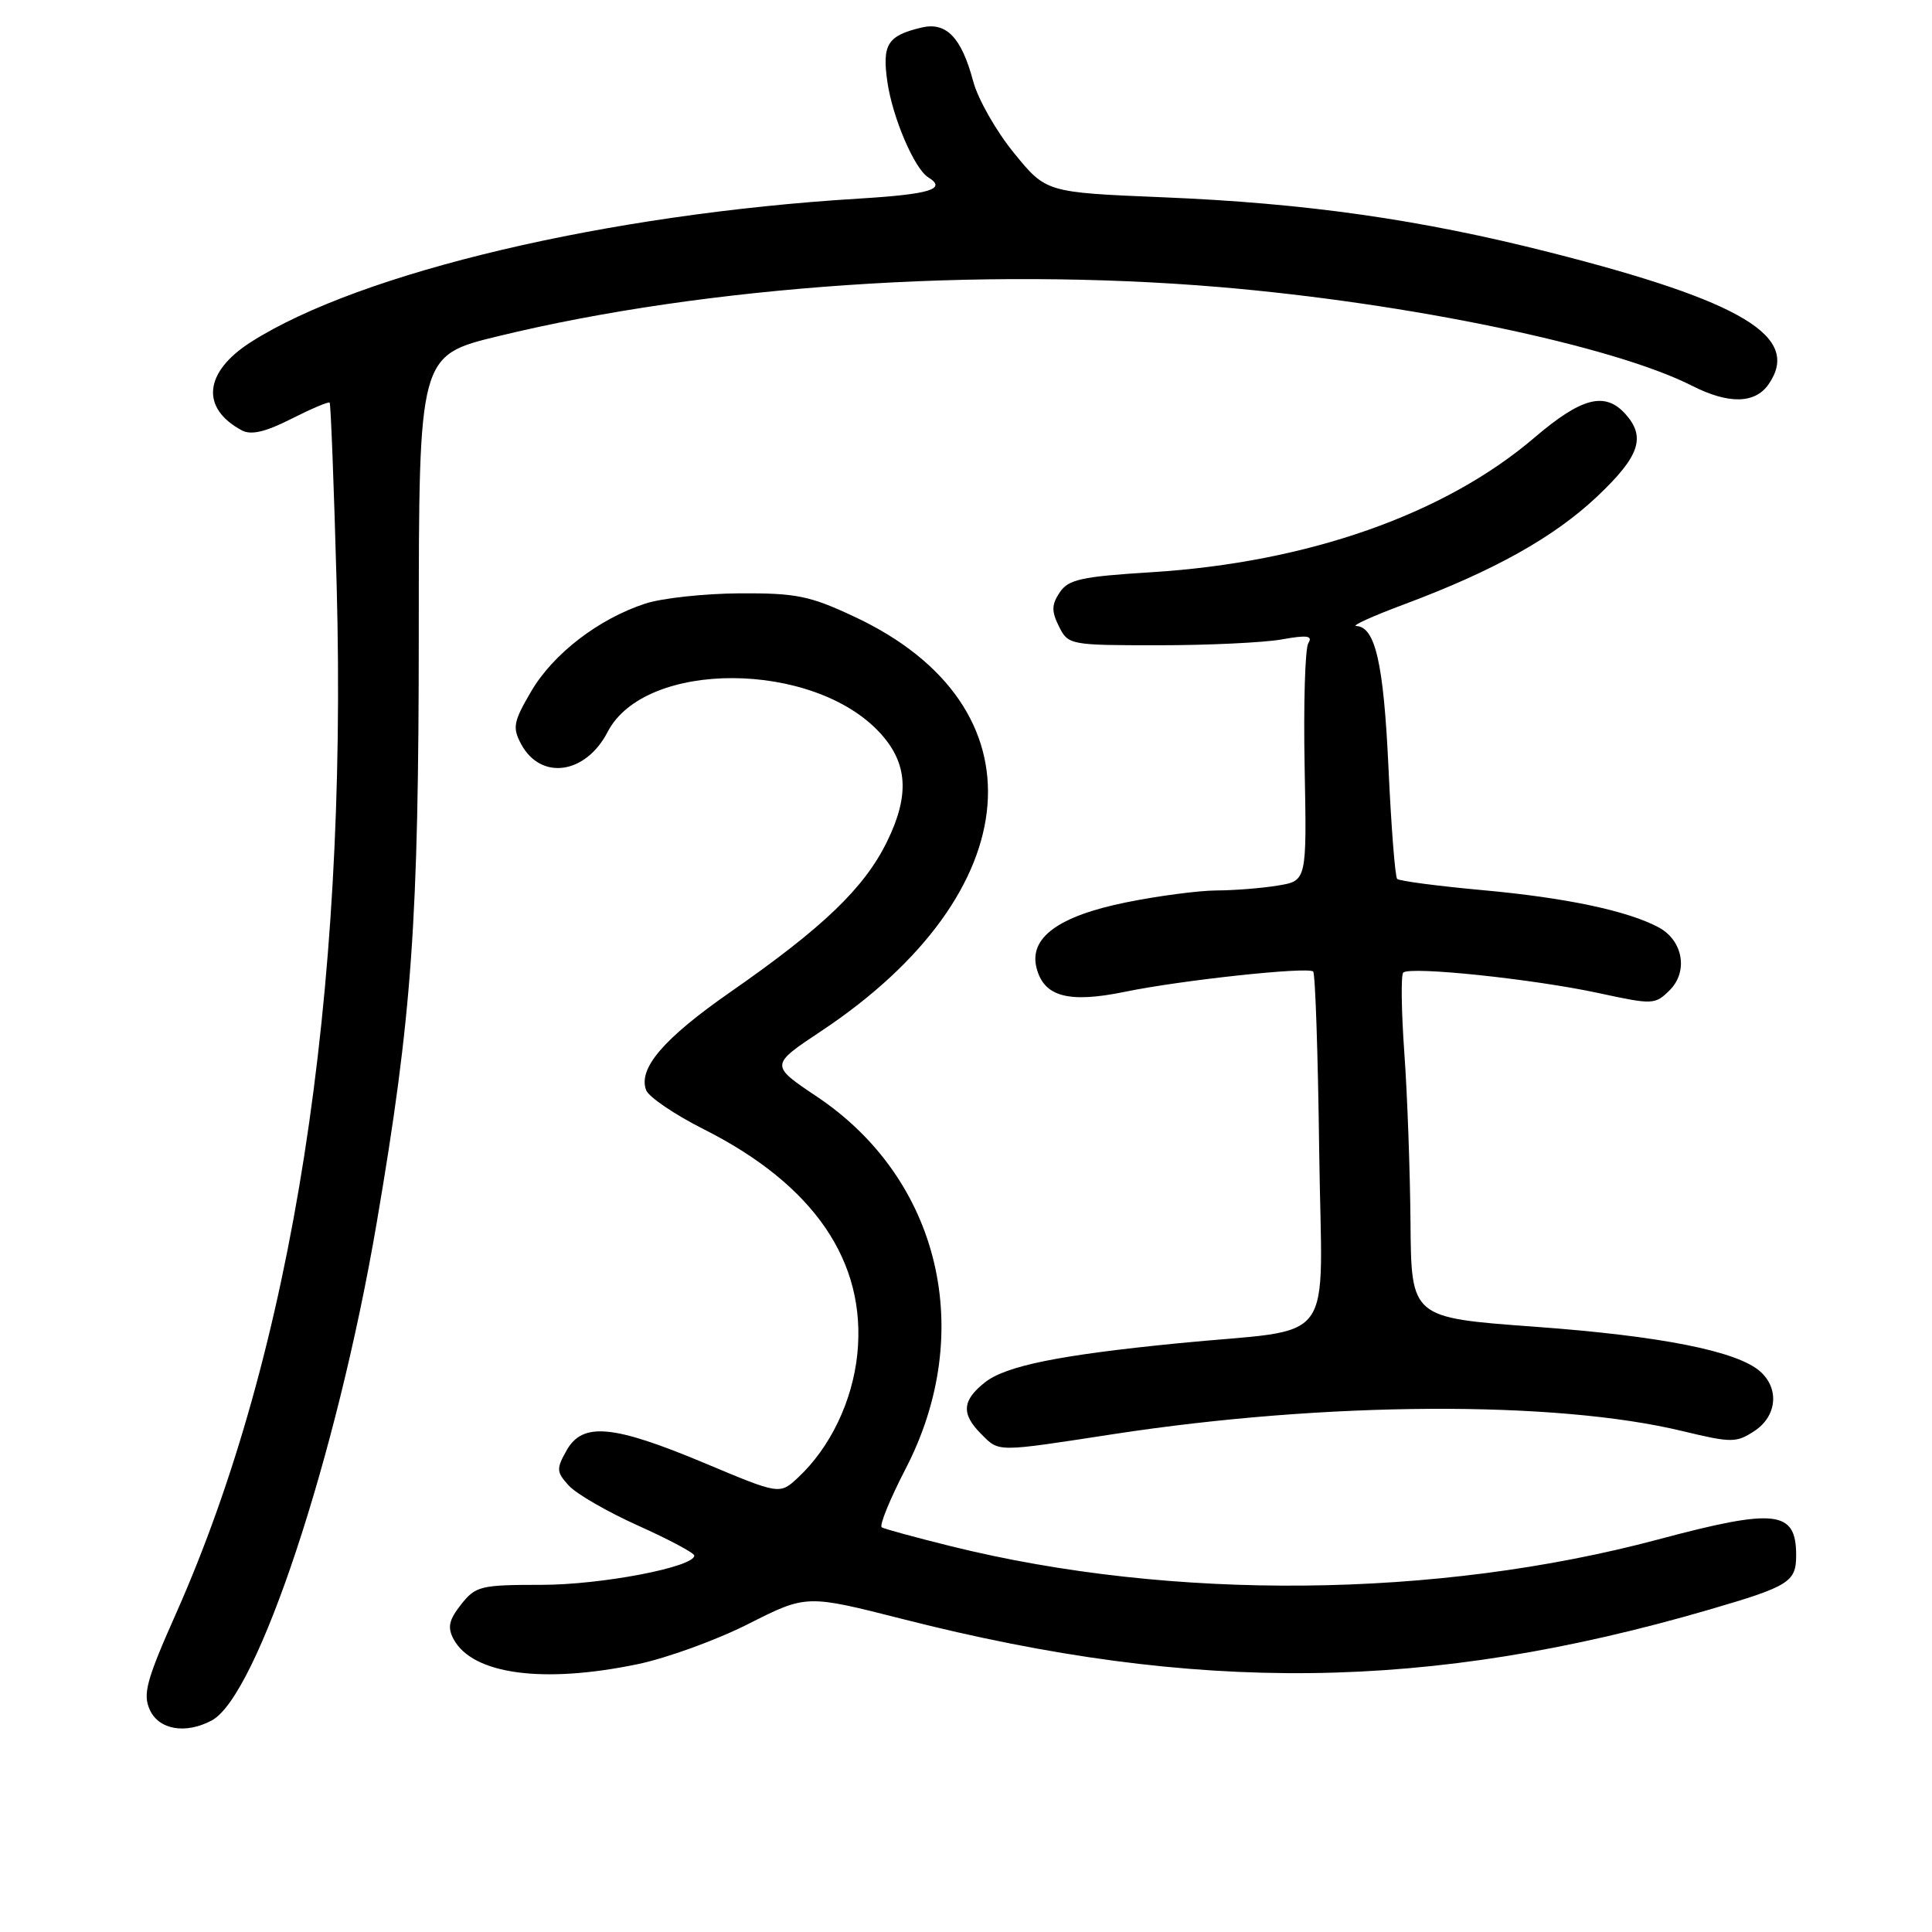 <?xml version="1.0" encoding="UTF-8" standalone="no"?>
<!DOCTYPE svg PUBLIC "-//W3C//DTD SVG 1.1//EN" "http://www.w3.org/Graphics/SVG/1.1/DTD/svg11.dtd" >
<svg xmlns="http://www.w3.org/2000/svg" xmlns:xlink="http://www.w3.org/1999/xlink" version="1.1" viewBox="0 0 256 256">
 <g >
 <path fill="currentColor"
d=" M 28.07 227.96 C 34.11 224.73 44.65 192.93 49.92 162.00 C 54.60 134.55 55.48 122.14 55.49 83.80 C 55.50 47.10 55.50 47.10 66.00 44.55 C 93.52 37.85 129.88 35.37 161.50 38.03 C 186.64 40.15 213.77 45.81 224.21 51.12 C 229.04 53.57 232.53 53.51 234.33 50.94 C 238.74 44.64 230.98 39.95 205.36 33.44 C 188.16 29.07 173.05 26.92 154.07 26.14 C 138.61 25.50 138.61 25.50 134.35 20.26 C 132.00 17.39 129.57 13.11 128.95 10.76 C 127.40 4.96 125.39 2.87 122.11 3.65 C 117.58 4.73 116.86 5.88 117.59 10.90 C 118.28 15.61 121.17 22.37 122.99 23.49 C 125.52 25.05 123.28 25.74 113.73 26.32 C 80.45 28.36 47.81 36.06 33.27 45.31 C 27.03 49.28 26.53 54.07 32.05 57.03 C 33.27 57.68 35.17 57.24 38.58 55.51 C 41.23 54.17 43.53 53.19 43.68 53.35 C 43.83 53.50 44.25 64.40 44.61 77.56 C 46.08 132.26 38.77 179.04 23.32 213.81 C 19.40 222.63 18.90 224.48 19.85 226.56 C 21.05 229.21 24.61 229.82 28.07 227.96 Z  M 84.50 220.51 C 88.35 219.71 94.96 217.31 99.18 215.17 C 106.86 211.29 106.86 211.29 119.68 214.55 C 158.67 224.47 189.36 224.10 226.50 213.28 C 237.08 210.19 238.00 209.62 238.00 206.08 C 238.00 200.13 235.31 199.82 219.70 203.99 C 190.36 211.82 155.32 212.15 126.00 204.88 C 121.33 203.72 117.20 202.60 116.84 202.38 C 116.48 202.17 117.90 198.68 120.00 194.62 C 129.38 176.50 124.56 156.24 108.26 145.32 C 102.02 141.14 102.02 141.14 108.82 136.62 C 136.46 118.24 138.44 93.53 113.22 81.72 C 107.29 78.94 105.50 78.58 98.00 78.62 C 93.33 78.65 87.70 79.26 85.50 79.98 C 79.31 82.01 73.31 86.62 70.39 91.60 C 68.03 95.63 67.88 96.40 69.05 98.59 C 71.65 103.44 77.60 102.61 80.51 96.99 C 85.47 87.40 107.83 87.50 116.64 97.15 C 120.28 101.14 120.55 105.36 117.54 111.51 C 114.53 117.66 109.07 122.90 96.75 131.47 C 87.92 137.62 84.52 141.59 85.62 144.46 C 85.97 145.36 89.40 147.69 93.25 149.63 C 107.87 156.99 114.84 167.19 113.60 179.42 C 112.96 185.65 110.02 191.80 105.75 195.78 C 103.32 198.05 103.32 198.05 93.41 193.89 C 81.24 188.79 77.21 188.41 75.08 192.18 C 73.70 194.63 73.72 195.04 75.36 196.84 C 76.34 197.93 80.49 200.33 84.57 202.16 C 88.66 204.00 92.00 205.78 92.00 206.12 C 92.00 207.64 79.68 210.00 71.76 210.00 C 63.67 210.00 63.02 210.16 61.09 212.61 C 59.48 214.66 59.27 215.63 60.10 217.19 C 62.60 221.86 71.91 223.13 84.50 220.51 Z  M 147.60 190.02 C 175.73 185.71 206.08 185.55 222.95 189.63 C 229.44 191.19 230.06 191.19 232.45 189.63 C 235.44 187.67 235.81 184.03 233.25 181.74 C 230.22 179.03 220.07 177.01 203.25 175.79 C 187.00 174.60 187.00 174.60 186.90 162.05 C 186.84 155.15 186.48 145.00 186.08 139.50 C 185.69 134.00 185.62 129.22 185.93 128.88 C 186.75 128.00 203.21 129.72 211.88 131.60 C 219.04 133.15 219.31 133.13 221.26 131.19 C 223.73 128.71 223.00 124.61 219.78 122.88 C 215.69 120.69 207.53 118.96 196.56 117.96 C 190.55 117.41 185.40 116.74 185.13 116.46 C 184.86 116.19 184.34 109.55 183.98 101.72 C 183.34 87.91 182.24 83.05 179.71 82.95 C 179.05 82.92 181.88 81.64 186.00 80.10 C 197.95 75.64 205.92 71.19 211.66 65.76 C 217.27 60.45 218.13 57.91 215.35 54.83 C 212.65 51.86 209.55 52.67 203.33 57.98 C 191.44 68.15 173.28 74.53 152.62 75.82 C 143.26 76.40 141.55 76.78 140.41 78.51 C 139.33 80.13 139.32 81.00 140.32 83.01 C 141.54 85.46 141.78 85.50 153.53 85.50 C 160.11 85.50 167.45 85.15 169.82 84.73 C 173.21 84.12 173.98 84.23 173.36 85.22 C 172.93 85.92 172.71 93.29 172.87 101.60 C 173.16 116.71 173.16 116.71 169.33 117.34 C 167.22 117.69 163.57 117.98 161.21 117.99 C 158.85 118.00 153.45 118.71 149.21 119.57 C 140.25 121.39 136.34 124.25 137.34 128.23 C 138.31 132.07 141.55 132.96 149.05 131.42 C 156.50 129.88 173.25 128.08 174.00 128.73 C 174.28 128.97 174.64 139.67 174.80 152.51 C 175.14 179.12 177.55 175.86 156.00 178.00 C 140.35 179.55 133.29 180.98 130.51 183.17 C 127.48 185.56 127.35 187.35 130.00 190.00 C 132.44 192.44 131.83 192.44 147.60 190.02 Z "/>
</g>
</svg>